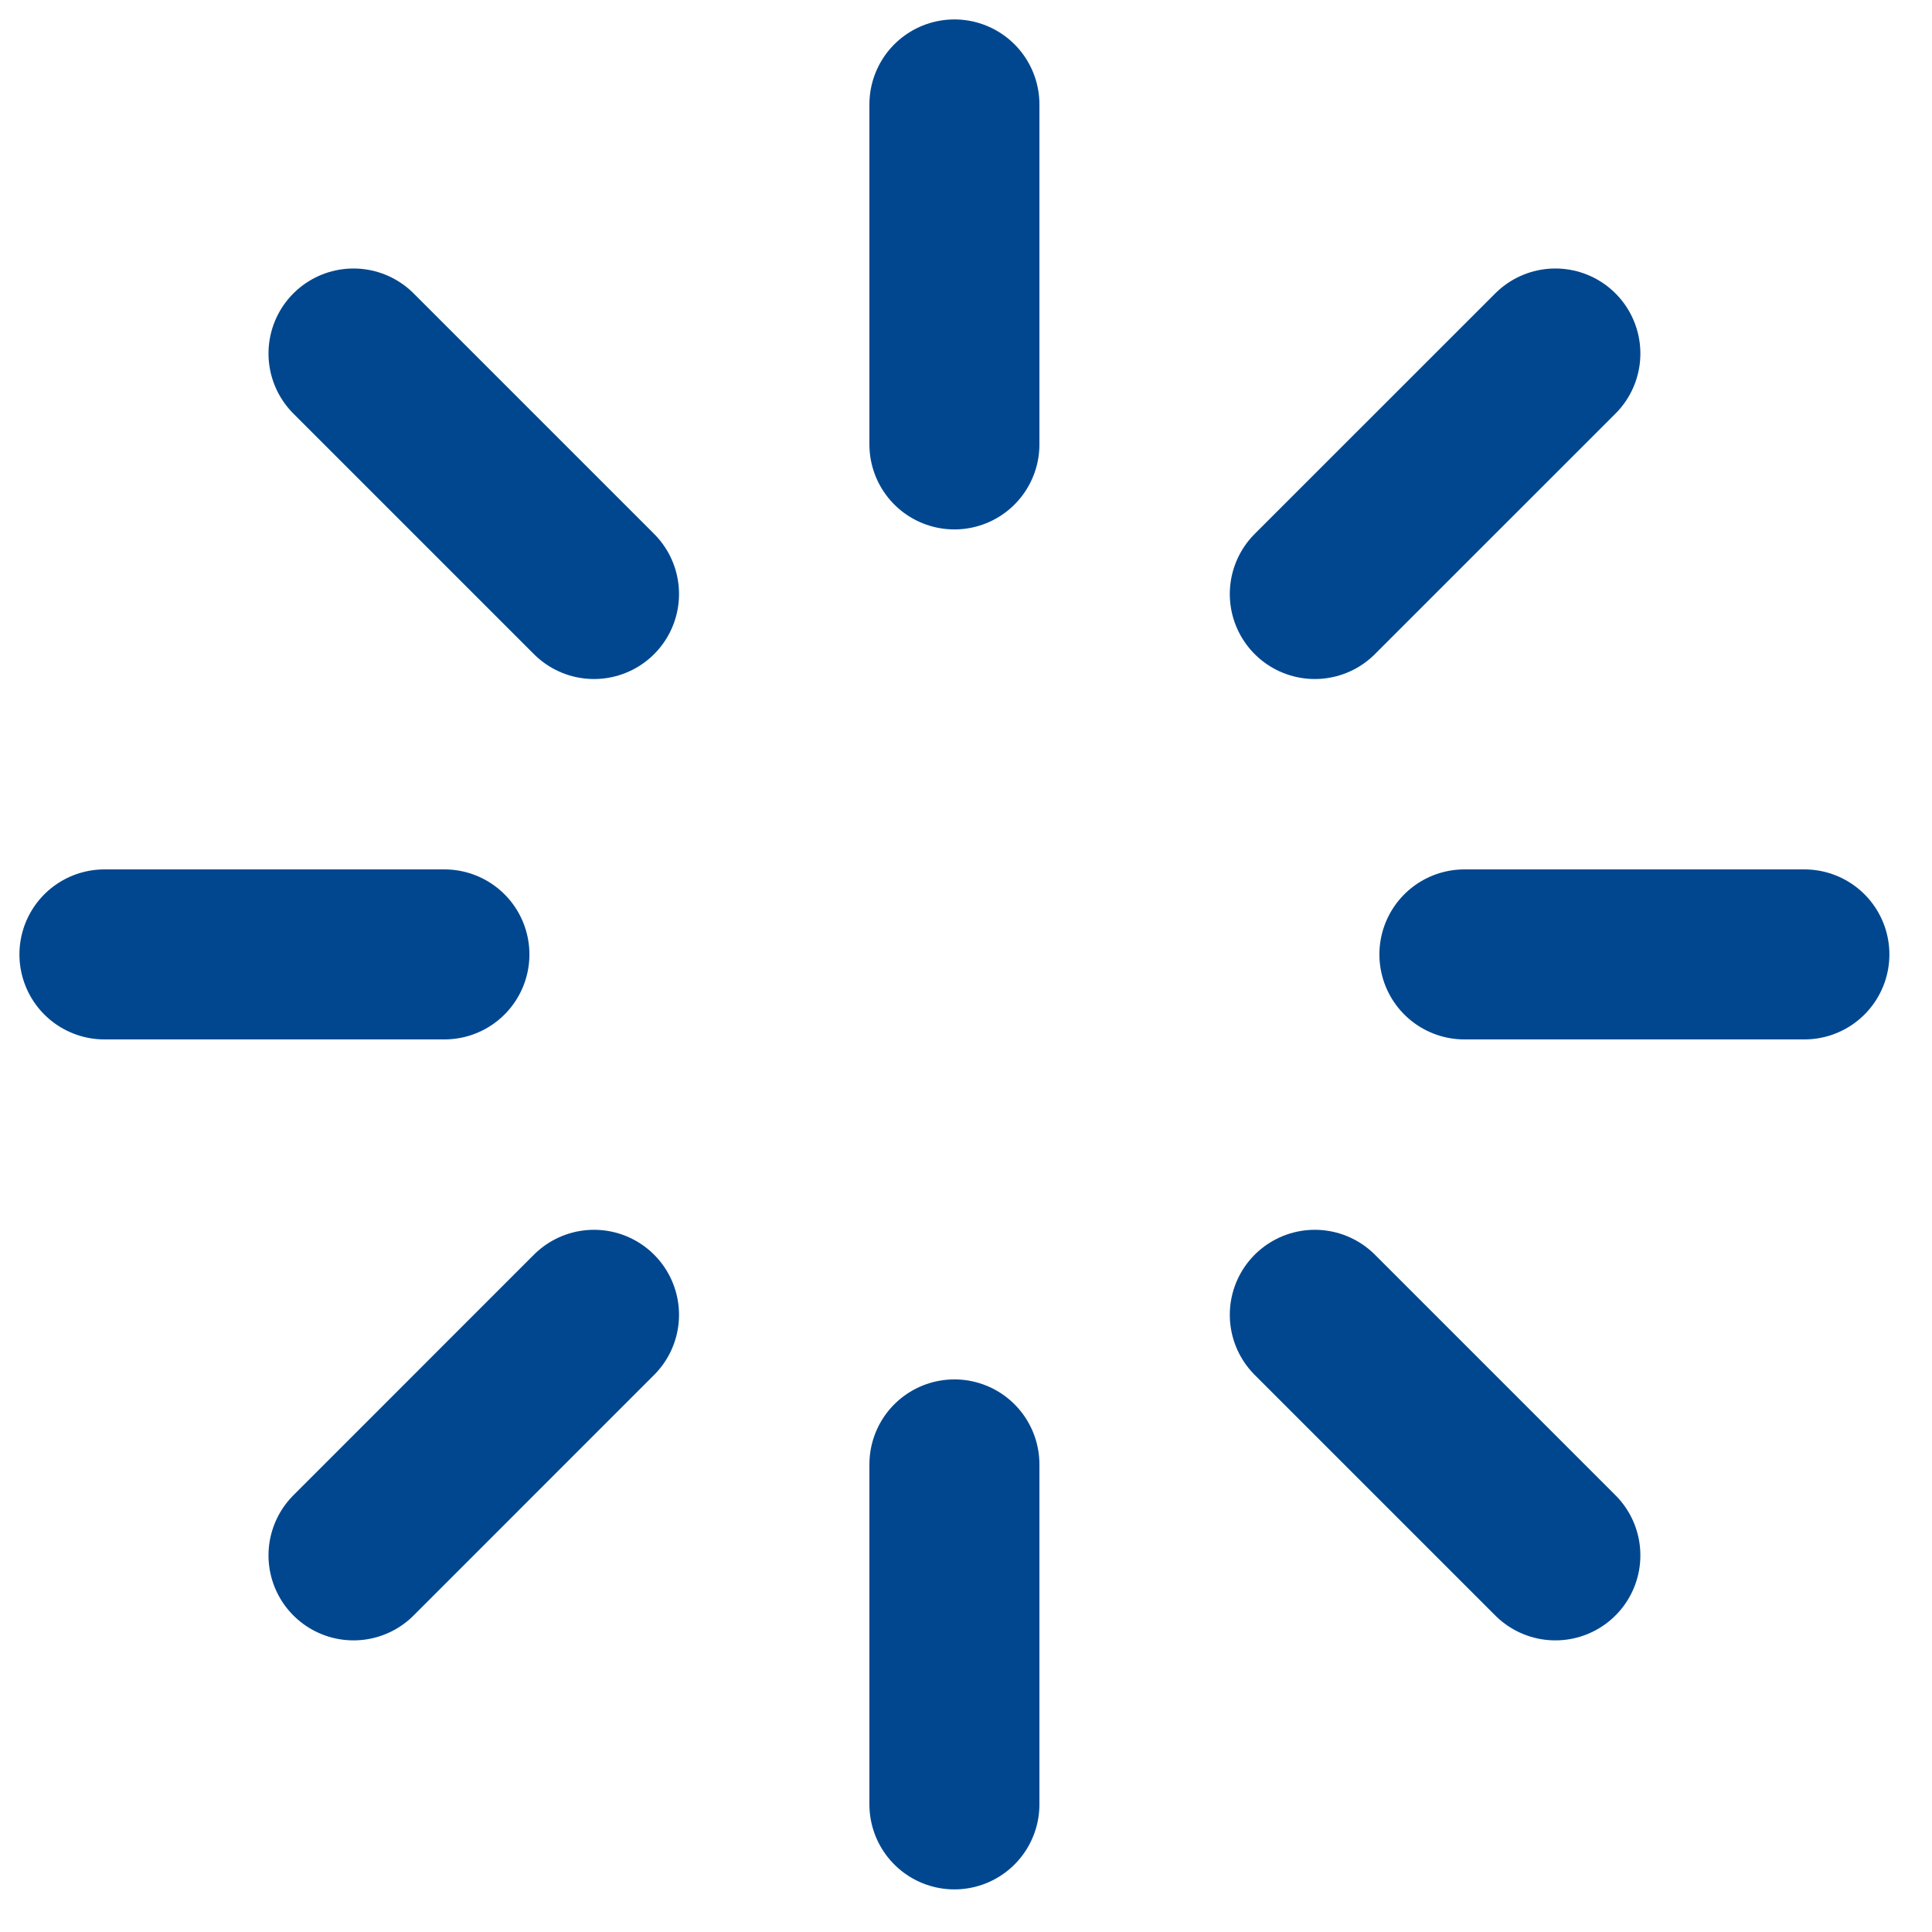 <svg width="37" height="37" viewBox="0 0 37 37" fill="none" xmlns="http://www.w3.org/2000/svg">
<path d="M18.278 2V8.511" stroke="#01478F" stroke-width="3.256" stroke-linecap="round" stroke-linejoin="round"/>
<path d="M18.278 28.045V34.556" stroke="#01478F" stroke-width="3.256" stroke-linecap="round" stroke-linejoin="round"/>
<path d="M6.77 6.77L11.376 11.376" stroke="#01478F" stroke-width="3.256" stroke-linecap="round" stroke-linejoin="round"/>
<path d="M25.18 25.18L29.787 29.787" stroke="#01478F" stroke-width="3.256" stroke-linecap="round" stroke-linejoin="round"/>
<path d="M2 18.278H8.511" stroke="#01478F" stroke-width="3.256" stroke-linecap="round" stroke-linejoin="round"/>
<path d="M28.045 18.278H34.556" stroke="#01478F" stroke-width="3.256" stroke-linecap="round" stroke-linejoin="round"/>
<path d="M6.77 29.787L11.376 25.18" stroke="#01478F" stroke-width="3.256" stroke-linecap="round" stroke-linejoin="round"/>
<path d="M25.18 11.376L29.787 6.77" stroke="#01478F" stroke-width="3.256" stroke-linecap="round" stroke-linejoin="round"/>
</svg>
